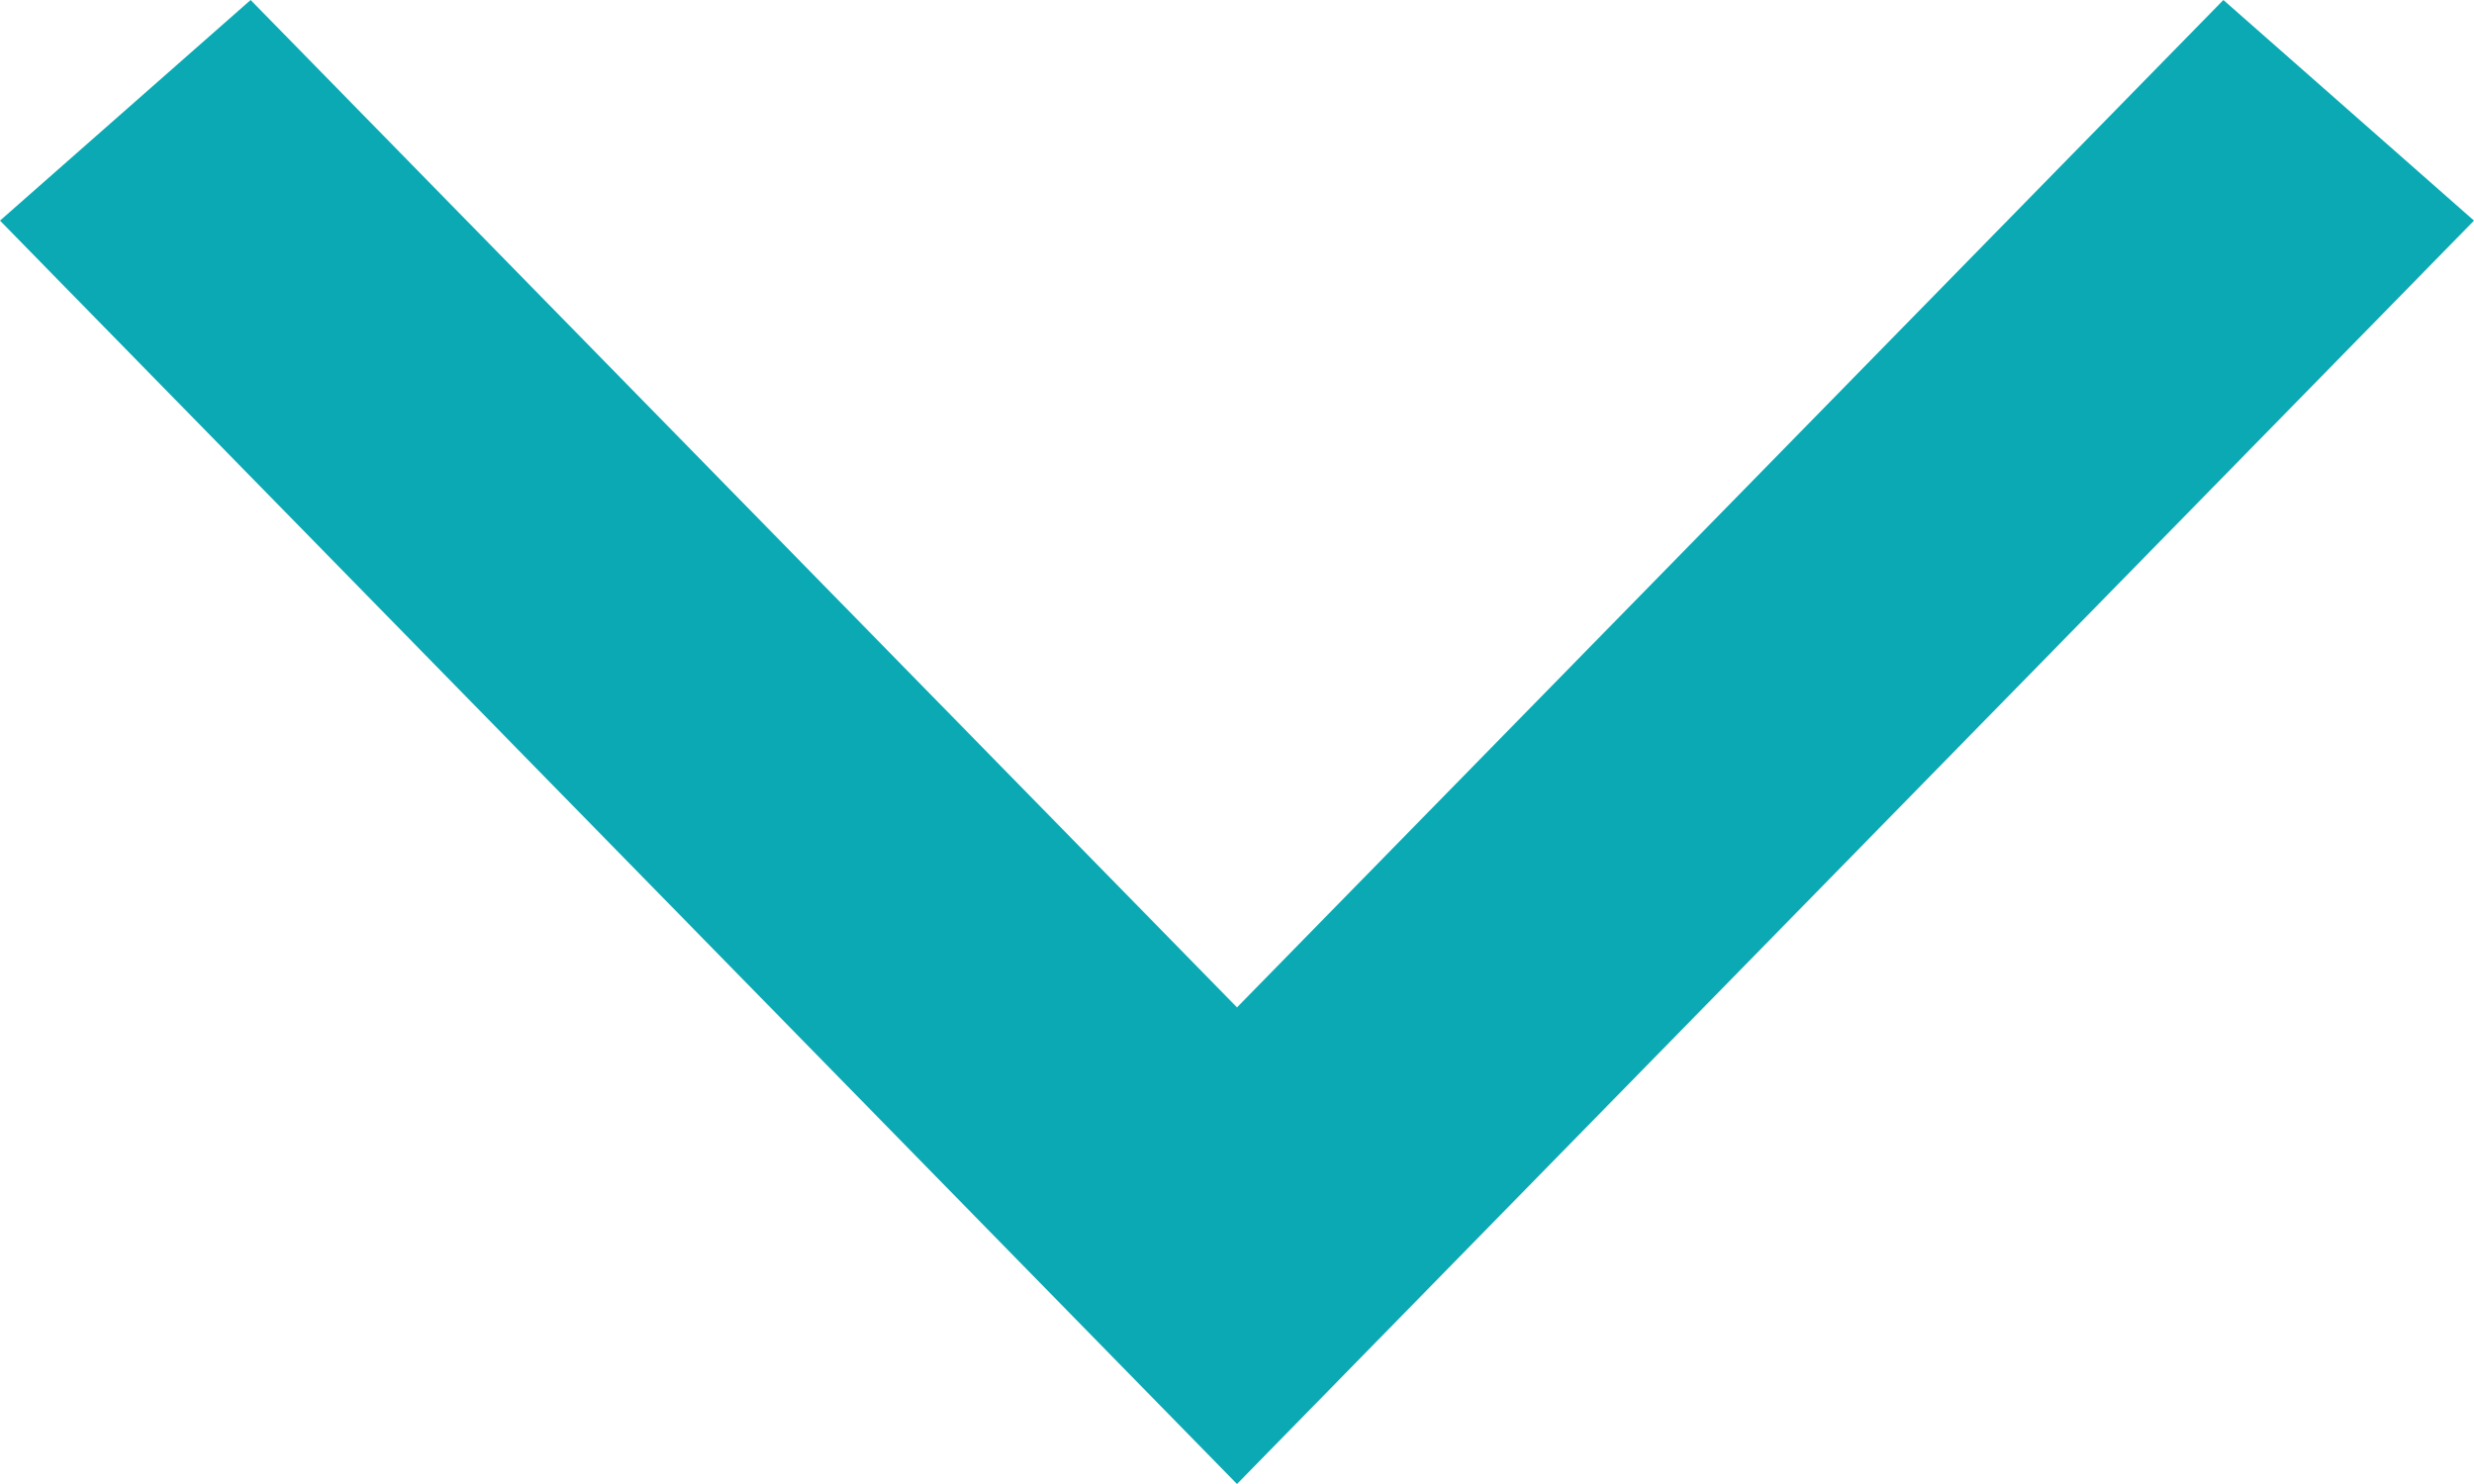<svg width="10" height="6" viewBox="0 0 10 6" fill="none" xmlns="http://www.w3.org/2000/svg">
<path fill-rule="evenodd" clip-rule="evenodd" d="M5 4.073L8.987 8.85728e-08L10 0.892L5 6L-8.75659e-07 0.892L1.013 7.85655e-07L5 4.073Z" fill="#0AA9B4"/>
</svg>

